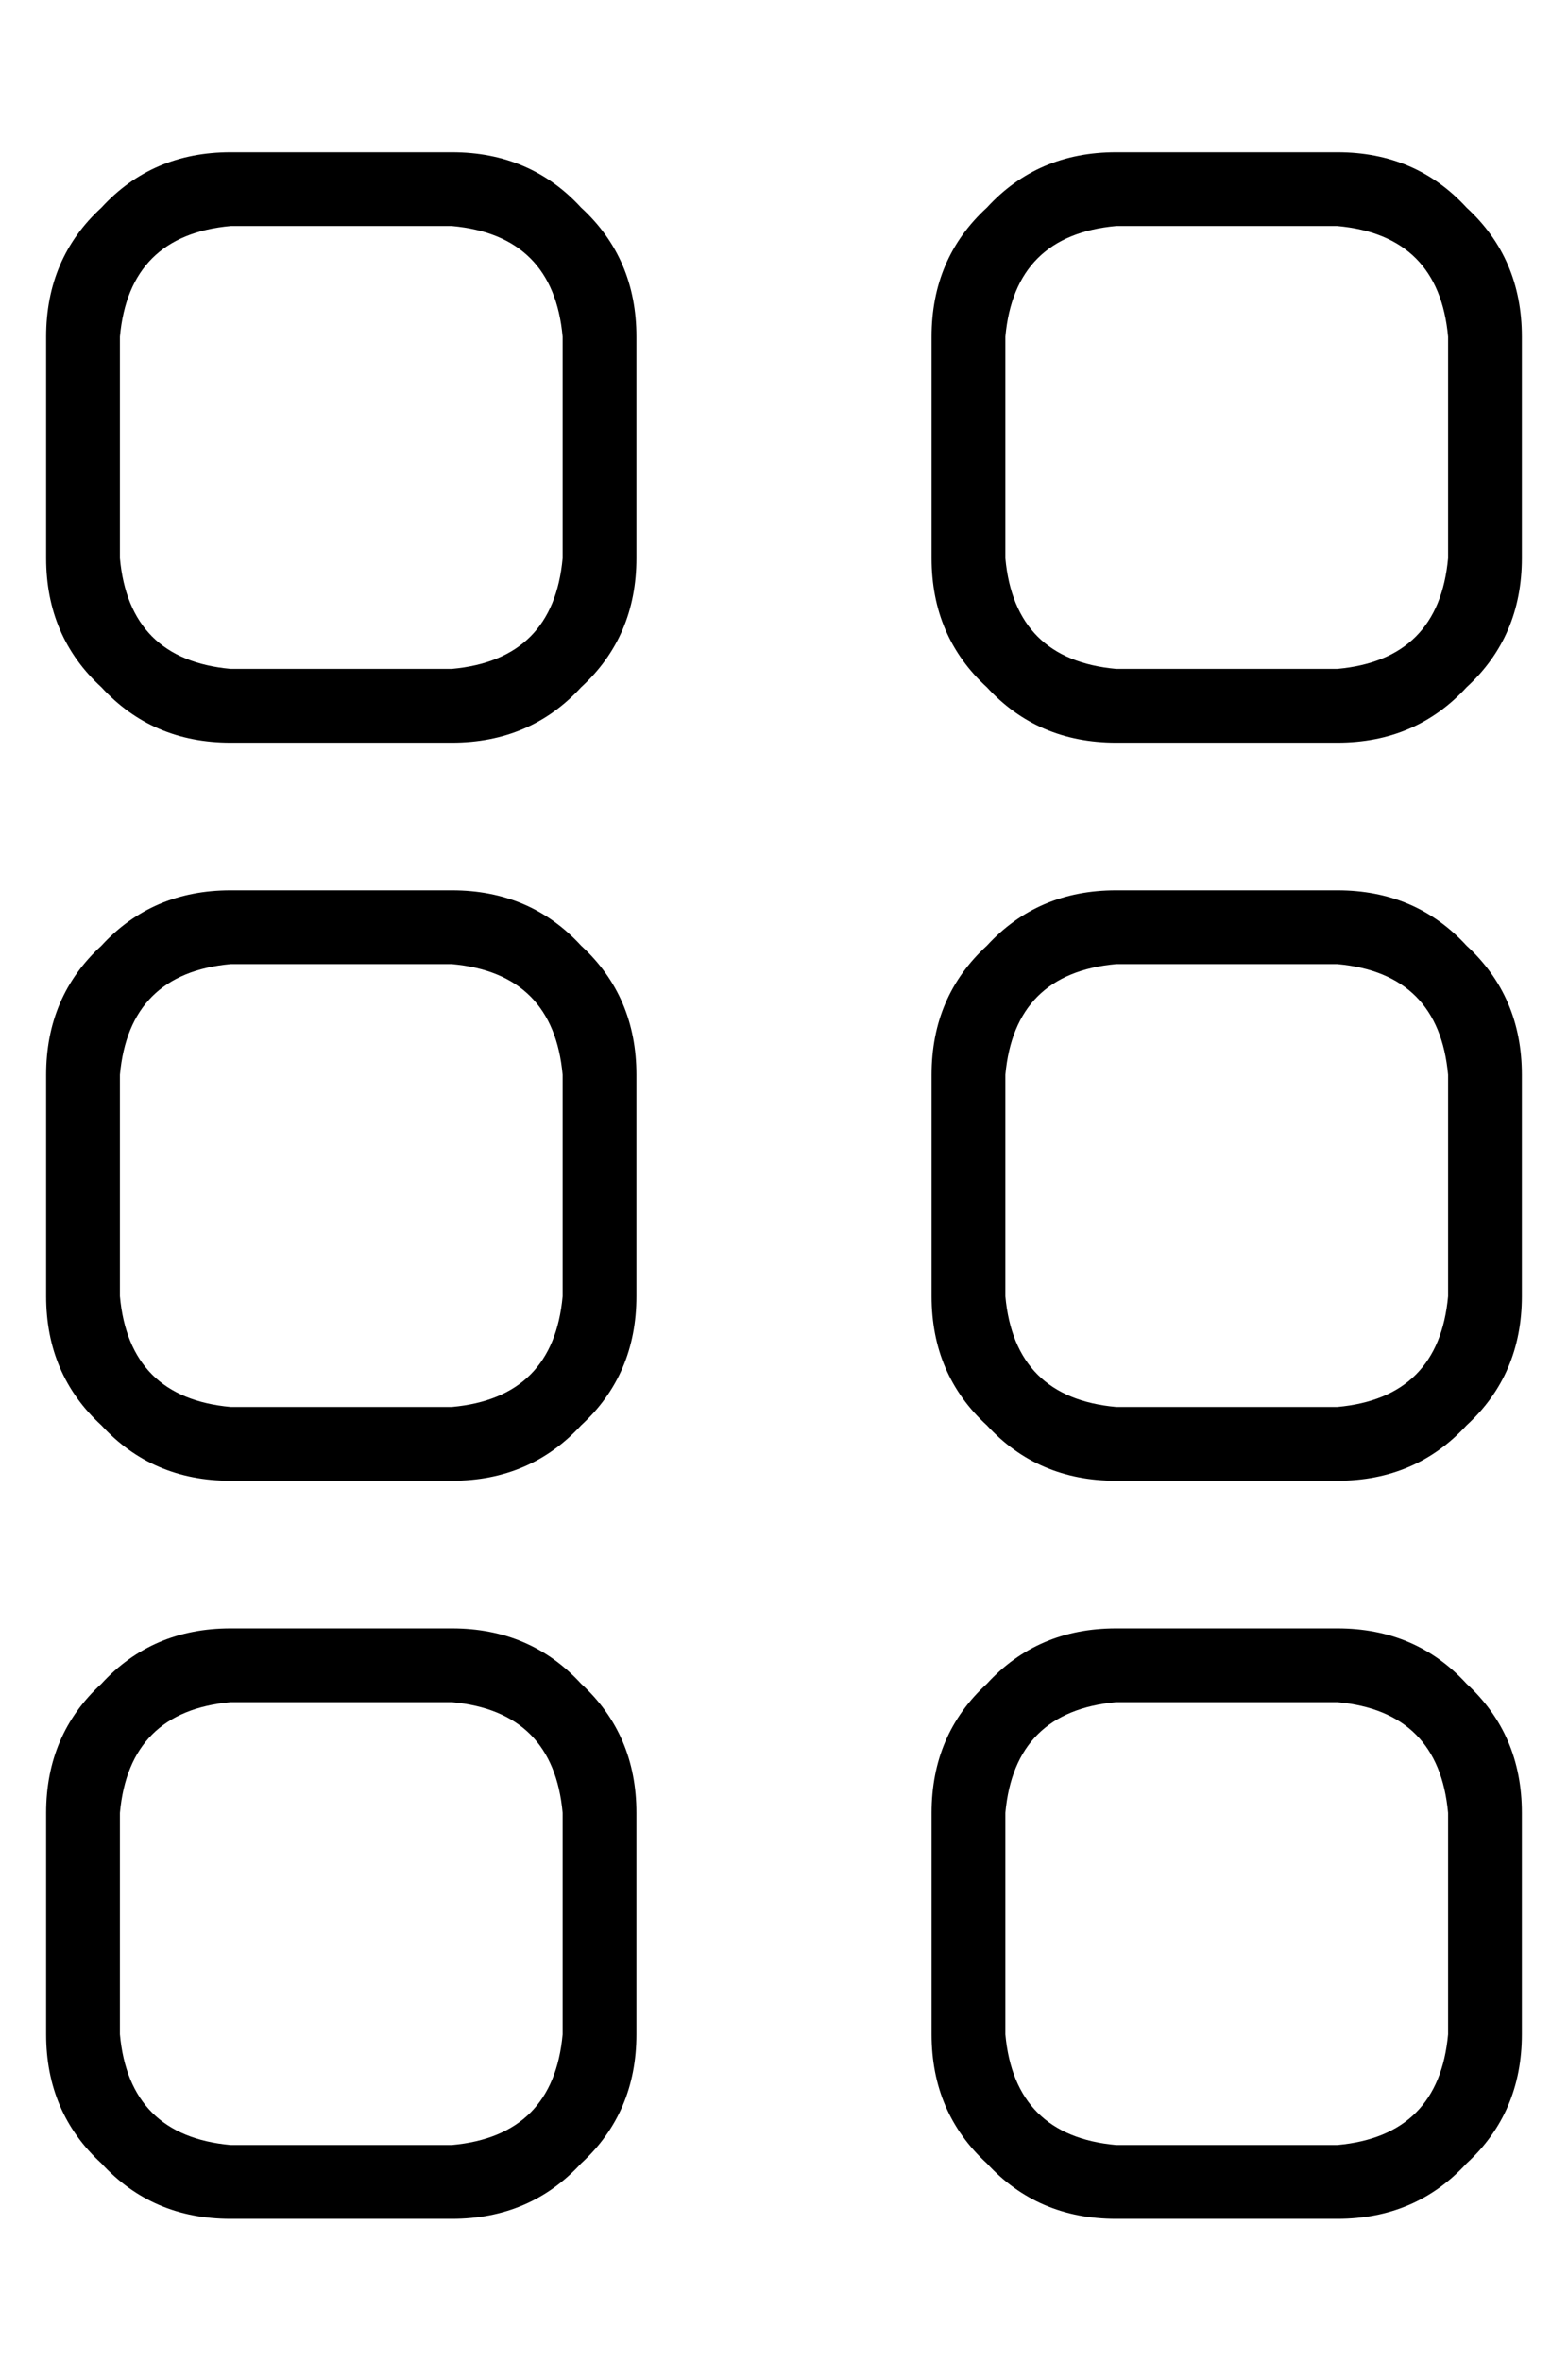 <?xml version="1.0" standalone="no"?>
<!DOCTYPE svg PUBLIC "-//W3C//DTD SVG 1.1//EN" "http://www.w3.org/Graphics/SVG/1.1/DTD/svg11.dtd" >
<svg xmlns="http://www.w3.org/2000/svg" xmlns:xlink="http://www.w3.org/1999/xlink" version="1.1" viewBox="-10 -40 340 512">
   <path fill="currentColor"
d="M16 401v-48v48v-48q2 -22 24 -24h48v0q22 2 24 24v48v0q-2 22 -24 24h-48v0q-22 -2 -24 -24v0zM40 441h48h-48h48q17 0 28 -12q12 -11 12 -28v-48v0q0 -17 -12 -28q-11 -12 -28 -12h-48v0q-17 0 -28 12q-12 11 -12 28v48v0q0 17 12 28q11 12 28 12v0zM208 401v-48v48v-48
q2 -22 24 -24h48v0q22 2 24 24v48v0q-2 22 -24 24h-48v0q-22 -2 -24 -24v0zM232 441h48h-48h48q17 0 28 -12q12 -11 12 -28v-48v0q0 -17 -12 -28q-11 -12 -28 -12h-48v0q-17 0 -28 12q-12 11 -12 28v48v0q0 17 12 28q11 12 28 12v0zM16 193q2 -22 24 -24h48v0q22 2 24 24v48
v0q-2 22 -24 24h-48v0q-22 -2 -24 -24v-48v0zM0 241q0 17 12 28v0v0q11 12 28 12h48v0q17 0 28 -12q12 -11 12 -28v-48v0q0 -17 -12 -28q-11 -12 -28 -12h-48v0q-17 0 -28 12q-12 11 -12 28v48v0zM208 241v-48v48v-48q2 -22 24 -24h48v0q22 2 24 24v48v0q-2 22 -24 24h-48v0
q-22 -2 -24 -24v0zM232 281h48h-48h48q17 0 28 -12q12 -11 12 -28v-48v0q0 -17 -12 -28q-11 -12 -28 -12h-48v0q-17 0 -28 12q-12 11 -12 28v48v0q0 17 12 28q11 12 28 12v0zM16 33q2 -22 24 -24h48v0q22 2 24 24v48v0q-2 22 -24 24h-48v0q-22 -2 -24 -24v-48v0zM0 81
q0 17 12 28v0v0q11 12 28 12h48v0q17 0 28 -12q12 -11 12 -28v-48v0q0 -17 -12 -28q-11 -12 -28 -12h-48v0q-17 0 -28 12q-12 11 -12 28v48v0zM208 81v-48v48v-48q2 -22 24 -24h48v0q22 2 24 24v48v0q-2 22 -24 24h-48v0q-22 -2 -24 -24v0zM232 121h48h-48h48q17 0 28 -12
q12 -11 12 -28v-48v0q0 -17 -12 -28q-11 -12 -28 -12h-48v0q-17 0 -28 12q-12 11 -12 28v48v0q0 17 12 28q11 12 28 12v0z" />
</svg>
